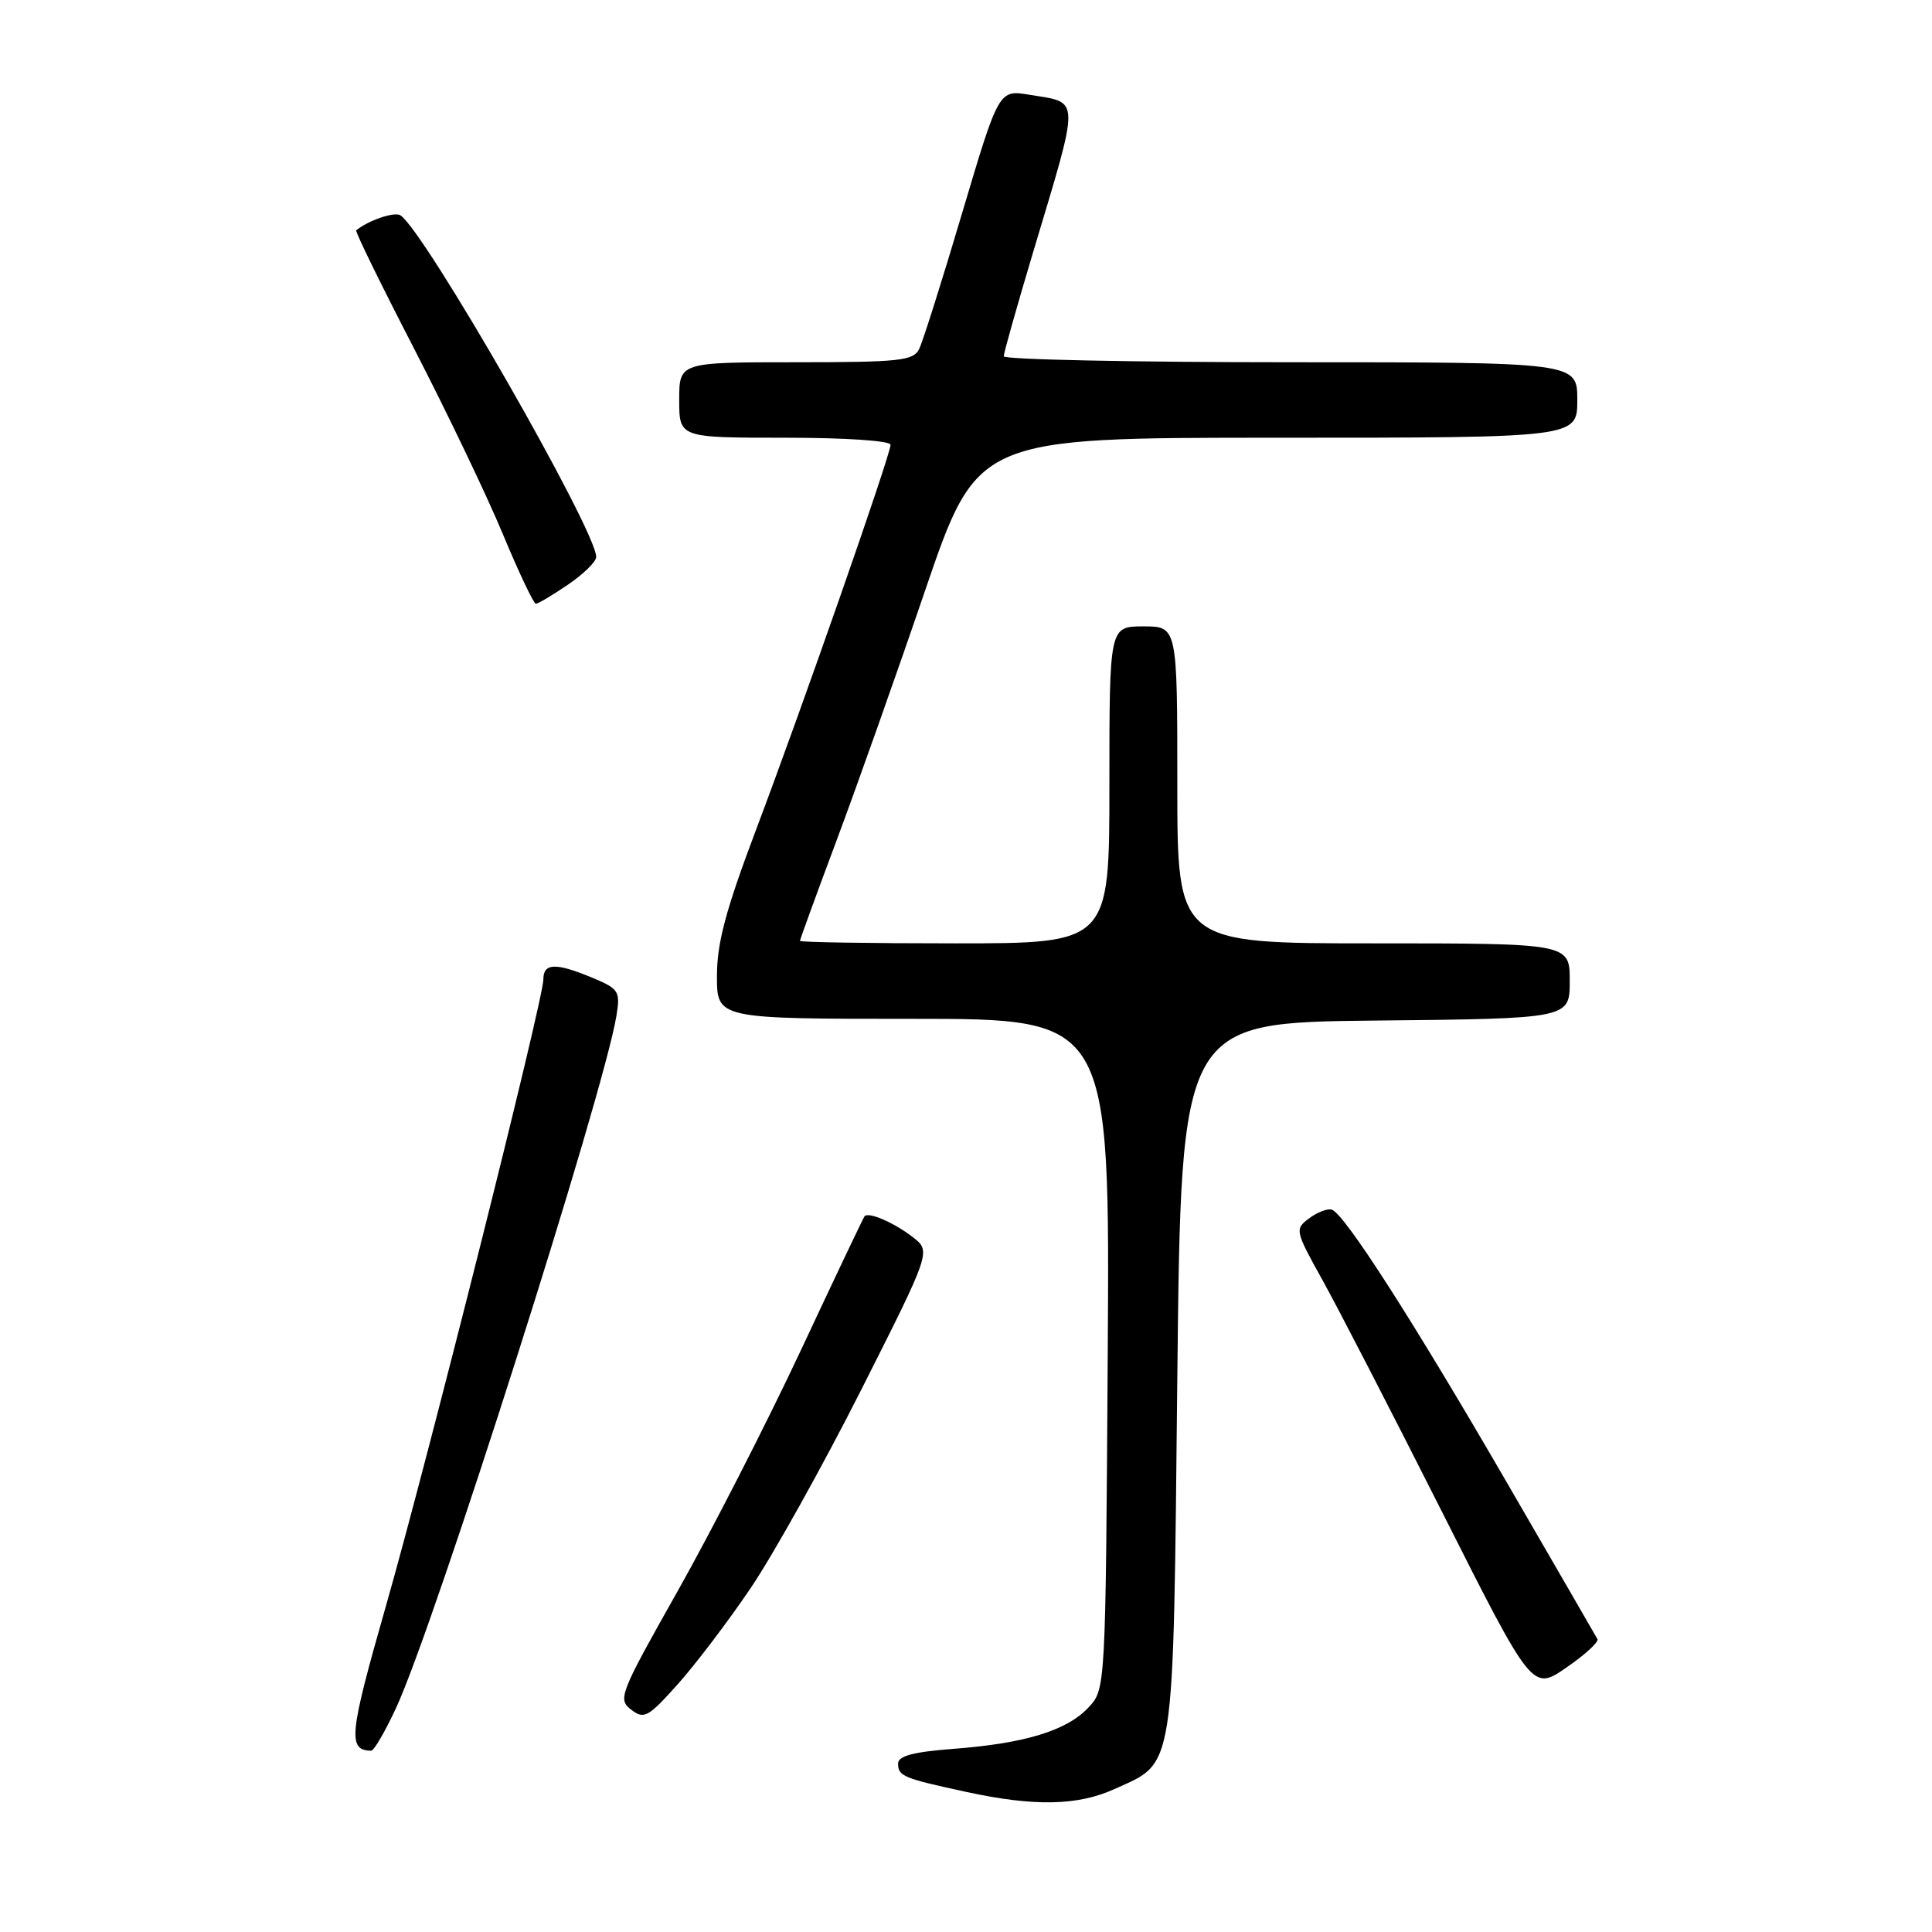 <?xml version="1.0" encoding="UTF-8" standalone="no"?>
<!DOCTYPE svg PUBLIC "-//W3C//DTD SVG 1.1//EN" "http://www.w3.org/Graphics/SVG/1.1/DTD/svg11.dtd" >
<svg xmlns="http://www.w3.org/2000/svg" xmlns:xlink="http://www.w3.org/1999/xlink" version="1.1" viewBox="0 0 256 256">
 <g >
 <path fill="currentColor"
d=" M 147.67 237.06 C 155.77 233.39 155.44 235.56 156.00 182.55 C 156.50 135.50 156.50 135.50 182.25 135.23 C 208.00 134.97 208.00 134.97 208.00 129.98 C 208.00 125.00 208.00 125.00 182.00 125.00 C 156.00 125.00 156.00 125.00 156.00 104.00 C 156.00 83.00 156.00 83.00 151.50 83.00 C 147.00 83.00 147.00 83.00 147.00 104.00 C 147.00 125.00 147.00 125.00 126.50 125.00 C 115.22 125.00 106.00 124.85 106.00 124.67 C 106.00 124.49 108.17 118.53 110.83 111.42 C 113.49 104.32 118.78 89.39 122.58 78.25 C 129.50 58.00 129.50 58.00 169.25 58.00 C 209.00 58.00 209.00 58.00 209.00 53.00 C 209.00 48.00 209.00 48.00 171.00 48.00 C 150.10 48.00 133.00 47.64 133.00 47.21 C 133.00 46.78 134.75 40.59 136.88 33.46 C 143.18 12.42 143.21 13.68 136.42 12.56 C 132.35 11.88 132.35 11.88 127.50 28.19 C 124.84 37.16 122.27 45.29 121.79 46.25 C 121.03 47.80 119.20 48.00 105.46 48.00 C 90.00 48.00 90.00 48.00 90.00 53.00 C 90.00 58.00 90.00 58.00 104.00 58.00 C 112.04 58.00 118.00 58.40 118.00 58.94 C 118.00 60.27 106.24 93.92 100.13 110.08 C 96.16 120.61 95.00 124.94 95.00 129.33 C 95.00 135.00 95.00 135.00 121.03 135.00 C 147.06 135.00 147.06 135.00 146.78 179.42 C 146.50 223.84 146.50 223.84 144.21 226.27 C 141.35 229.32 135.77 231.02 126.33 231.73 C 121.01 232.14 119.00 232.67 119.00 233.68 C 119.00 235.35 119.68 235.63 128.00 237.43 C 137.02 239.39 142.79 239.28 147.67 237.06 Z  M 52.51 226.25 C 57.68 215.03 80.01 144.87 81.68 134.60 C 82.21 131.34 82.01 131.03 78.50 129.56 C 73.65 127.54 72.00 127.59 72.00 129.76 C 72.00 132.46 56.71 193.31 51.09 212.97 C 46.26 229.87 46.05 231.91 49.18 231.98 C 49.55 231.99 51.05 229.41 52.51 226.25 Z  M 99.42 210.50 C 102.41 206.10 109.02 194.24 114.12 184.15 C 123.38 165.80 123.38 165.80 120.94 163.92 C 118.46 162.00 115.08 160.54 114.56 161.16 C 114.40 161.35 110.58 169.38 106.08 179.00 C 101.57 188.62 94.25 202.93 89.81 210.80 C 82.12 224.43 81.83 225.16 83.62 226.53 C 85.34 227.85 85.86 227.57 89.75 223.23 C 92.09 220.63 96.44 214.90 99.42 210.50 Z  M 211.67 217.19 C 211.46 216.81 206.08 207.50 199.70 196.50 C 187.17 174.88 178.11 160.77 176.46 160.28 C 175.89 160.11 174.54 160.63 173.46 161.44 C 171.55 162.87 171.59 163.06 175.28 169.70 C 177.36 173.44 184.45 187.20 191.05 200.28 C 203.04 224.07 203.04 224.07 207.54 220.97 C 210.02 219.27 211.87 217.57 211.67 217.19 Z  M 75.27 77.46 C 77.32 76.07 79.00 74.42 79.00 73.80 C 79.00 70.26 56.19 30.47 53.04 28.52 C 52.24 28.03 48.77 29.22 47.20 30.52 C 47.03 30.66 50.47 37.68 54.84 46.14 C 59.20 54.59 64.51 65.66 66.62 70.75 C 68.74 75.84 70.71 80.00 71.00 80.00 C 71.30 80.00 73.22 78.86 75.27 77.46 Z "/>
</g>
</svg>